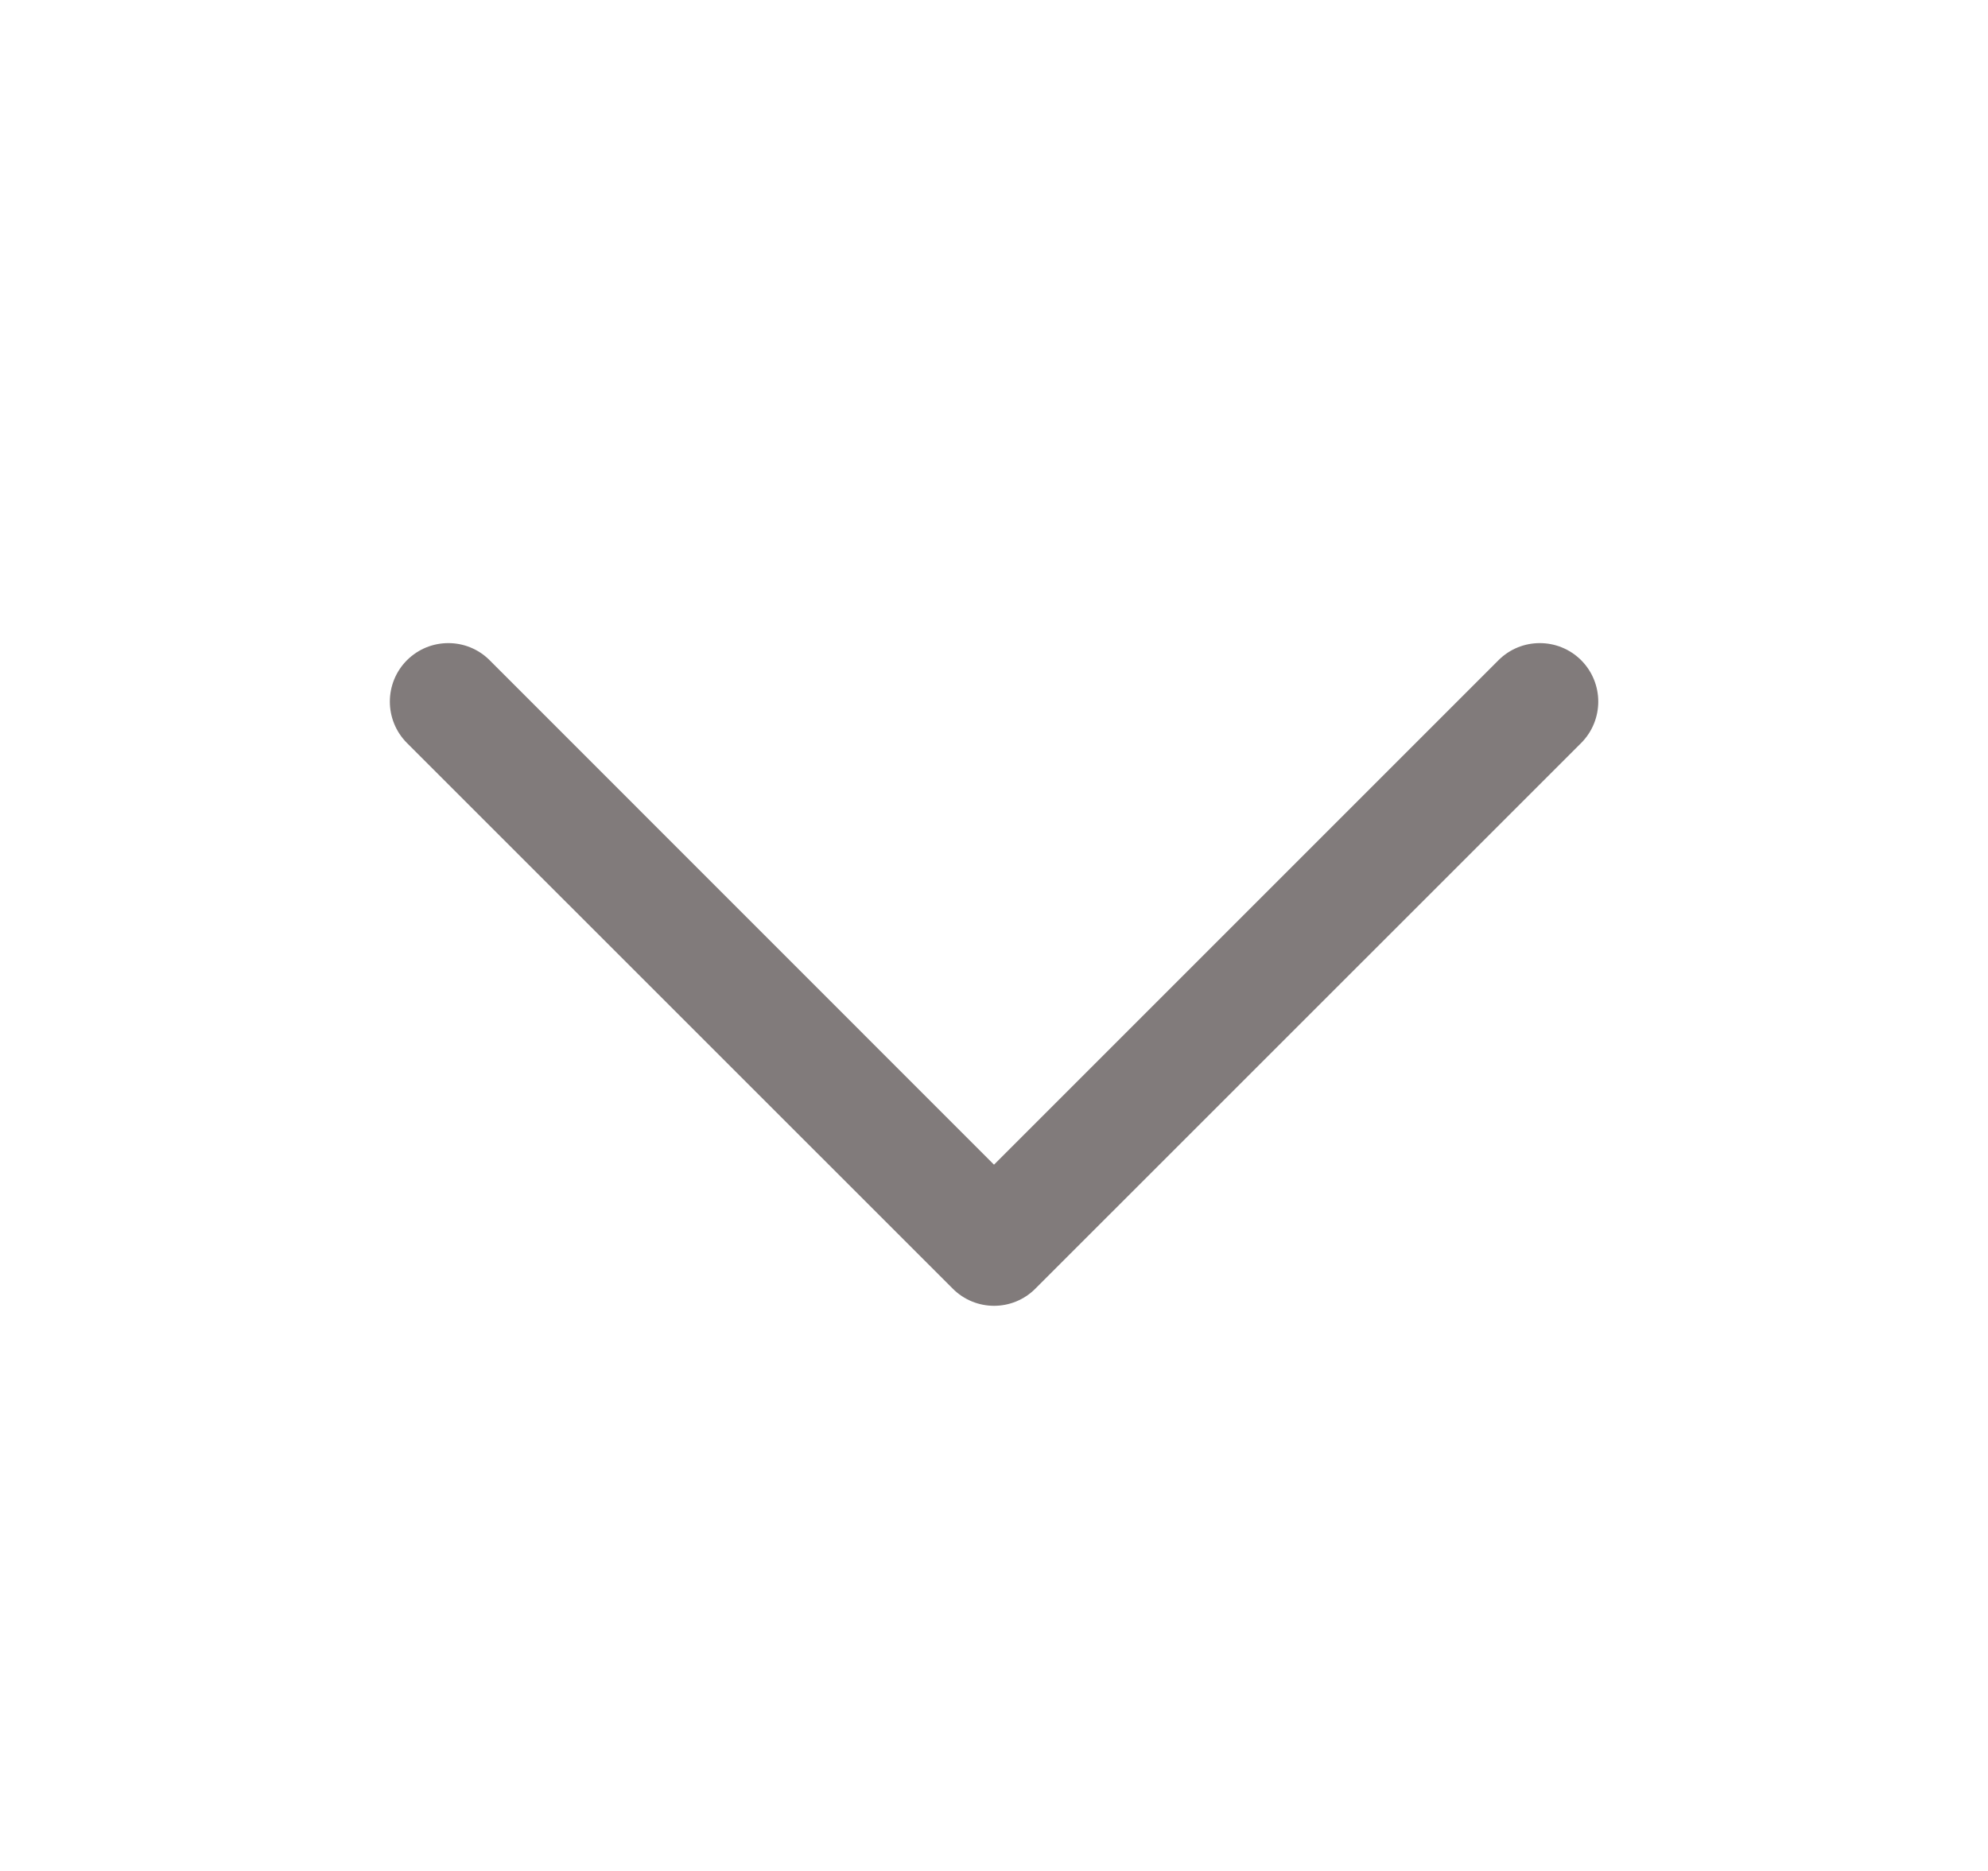 <svg width="17" height="16" viewBox="0 0 17 16" fill="none" xmlns="http://www.w3.org/2000/svg">
<g id="icon/outlined/chevron_down">
<path id="icon" fill-rule="evenodd" clip-rule="evenodd" d="M3.48 5.646C3.676 5.451 3.992 5.451 4.187 5.646L8.5 9.96L12.814 5.646C13.009 5.451 13.325 5.451 13.521 5.646C13.716 5.842 13.716 6.158 13.521 6.354L8.854 11.02C8.659 11.216 8.342 11.216 8.147 11.02L3.48 6.354C3.285 6.158 3.285 5.842 3.48 5.646Z" fill="#817B7B"/>
</g>
</svg>
